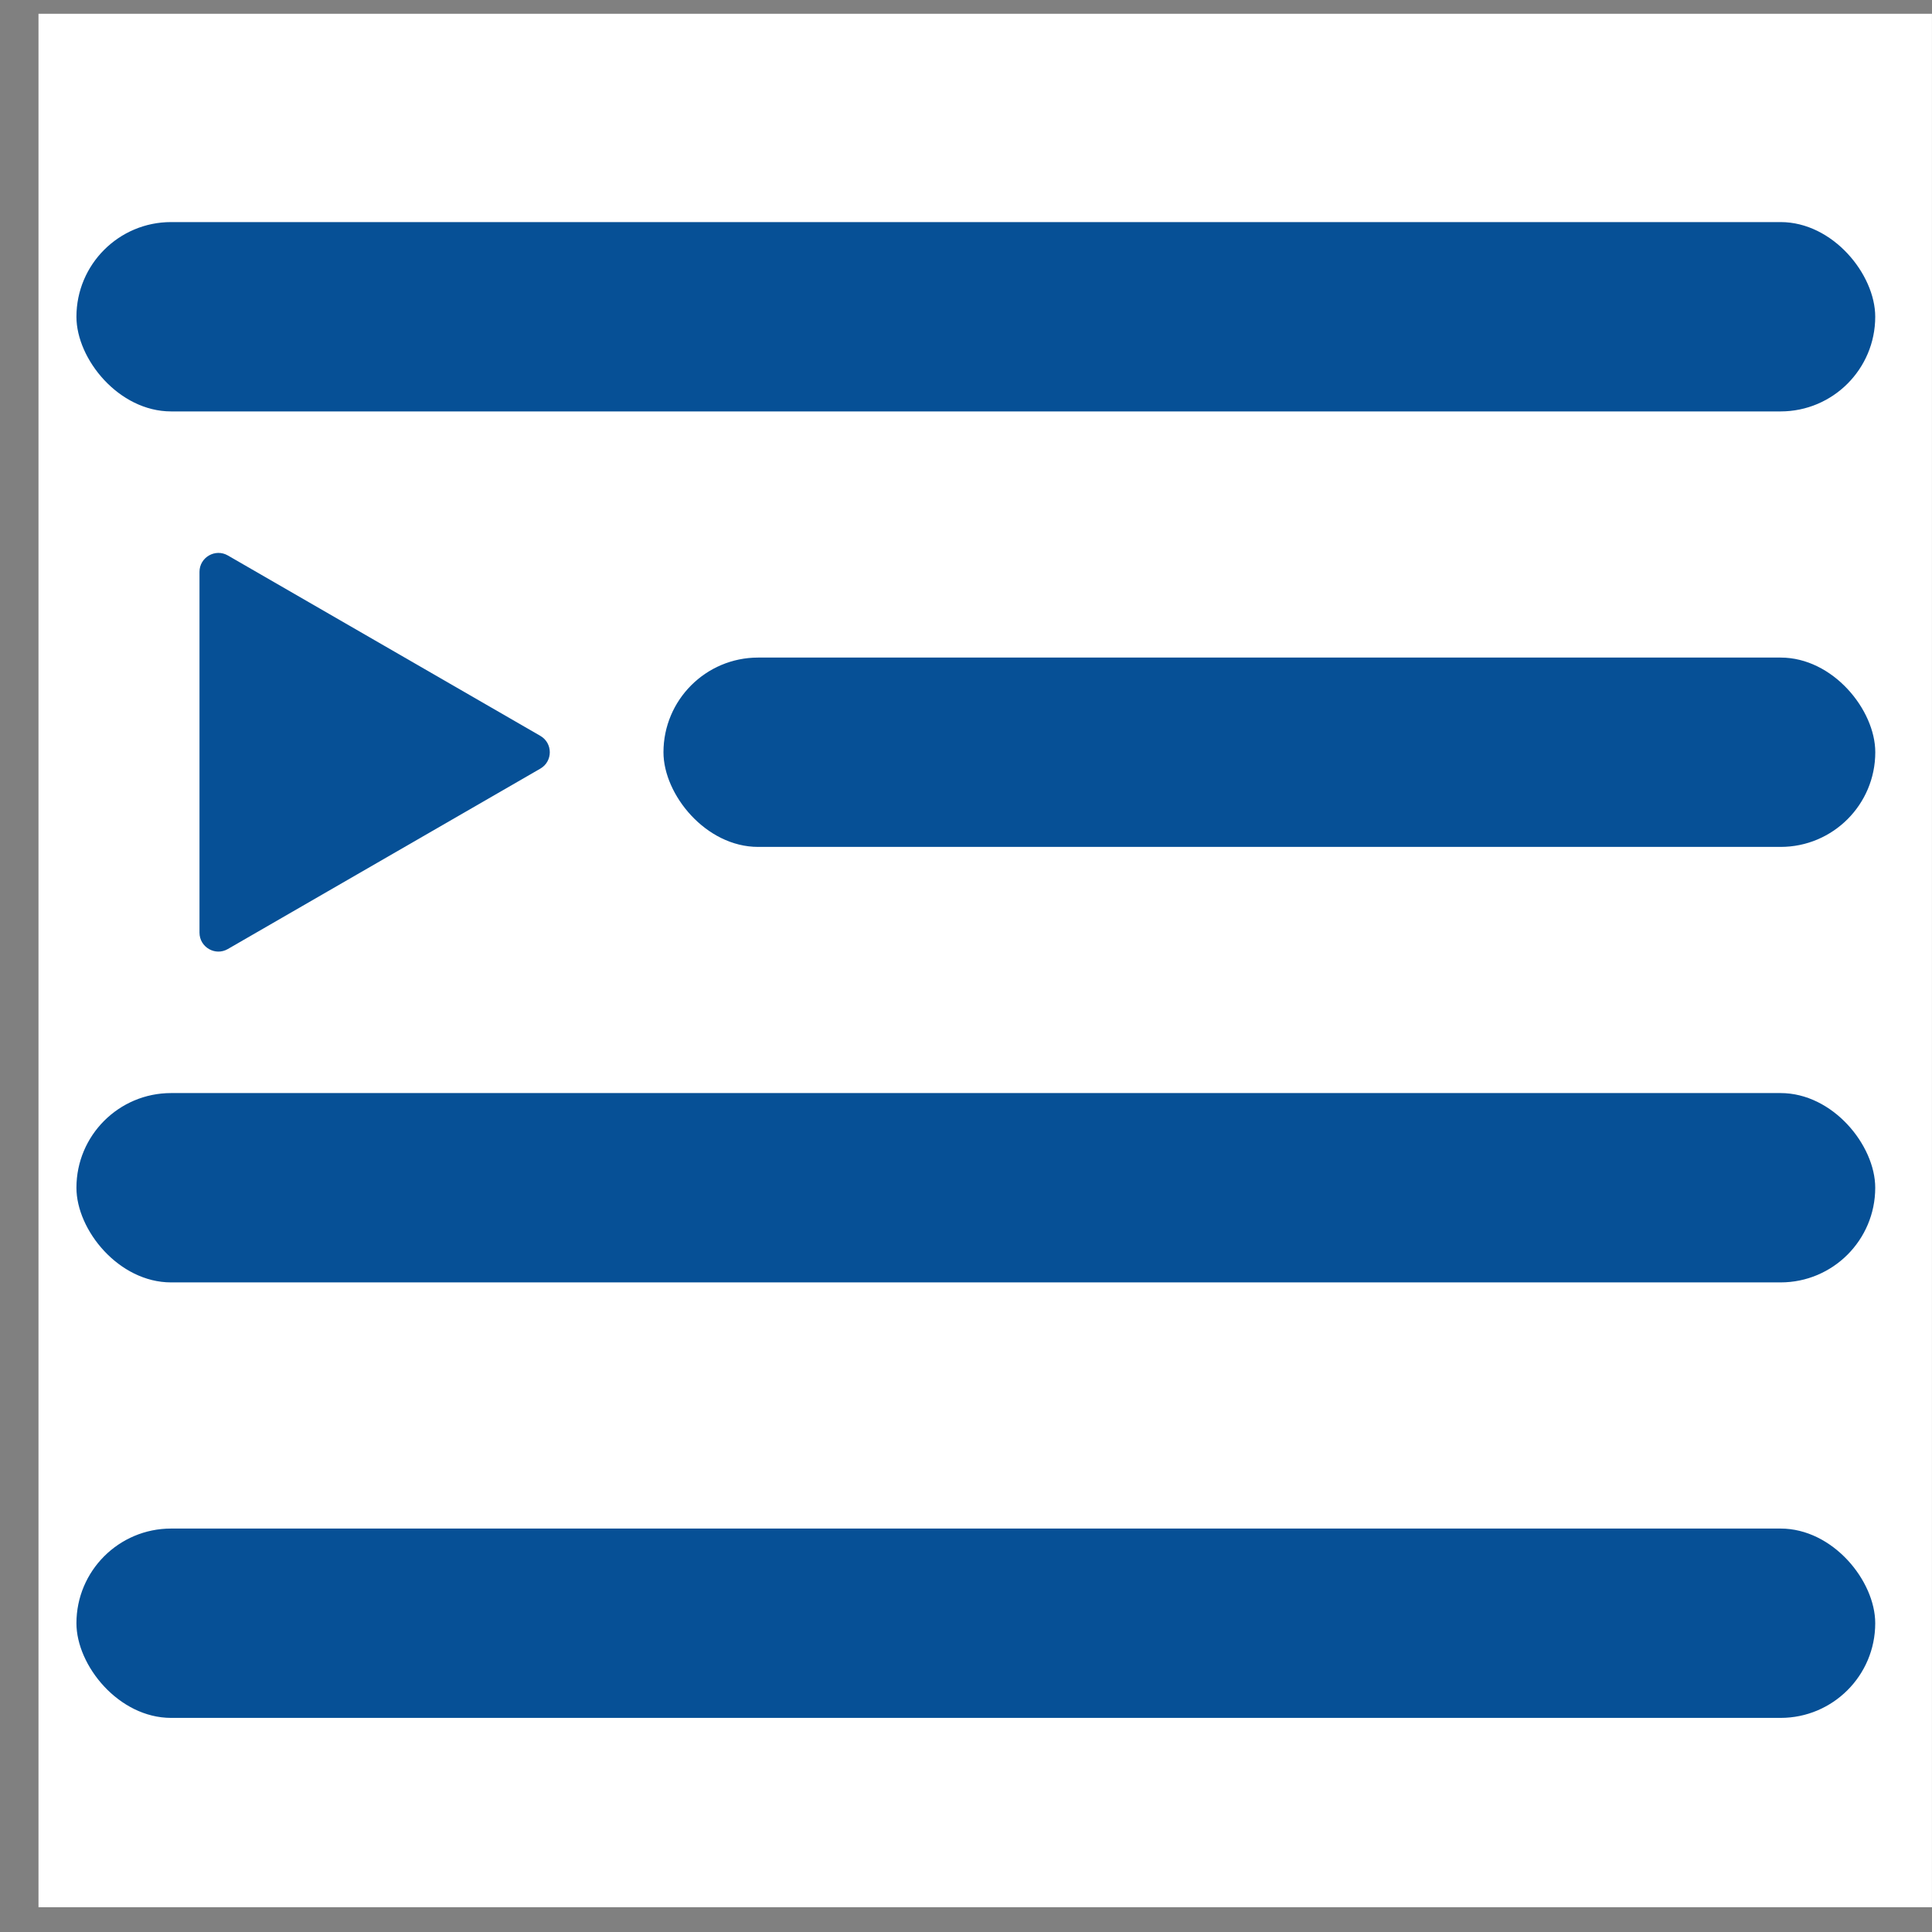 <svg width="39" height="39" viewBox="0 0 39 39" fill="none" xmlns="http://www.w3.org/2000/svg">
<rect x="0" y="0" width="39" height="39" fill="#808080" stroke="none"/>
<rect width="38.222" height="38.222" transform="translate(0.777 0.278)" fill="white"/>
<rect x="1.543" y="4.483" width="36.311" height="3.822" rx="1.911" fill="#065096"/>
<rect x="1.543" y="22.065" width="36.311" height="3.822" rx="1.911" fill="#065096"/>
<rect x="1.543" y="30.856" width="36.311" height="3.822" rx="1.911" fill="#065096"/>
<rect x="13.393" y="13.274" width="24.462" height="3.822" rx="1.911" fill="#065096"/>
<path d="M10.907 14.854C11.162 15.001 11.162 15.369 10.907 15.516L4.6 19.157C4.346 19.305 4.027 19.121 4.027 18.826L4.027 11.544C4.027 11.25 4.346 11.066 4.6 11.213L10.907 14.854Z" fill="#065096"/>
</svg>
